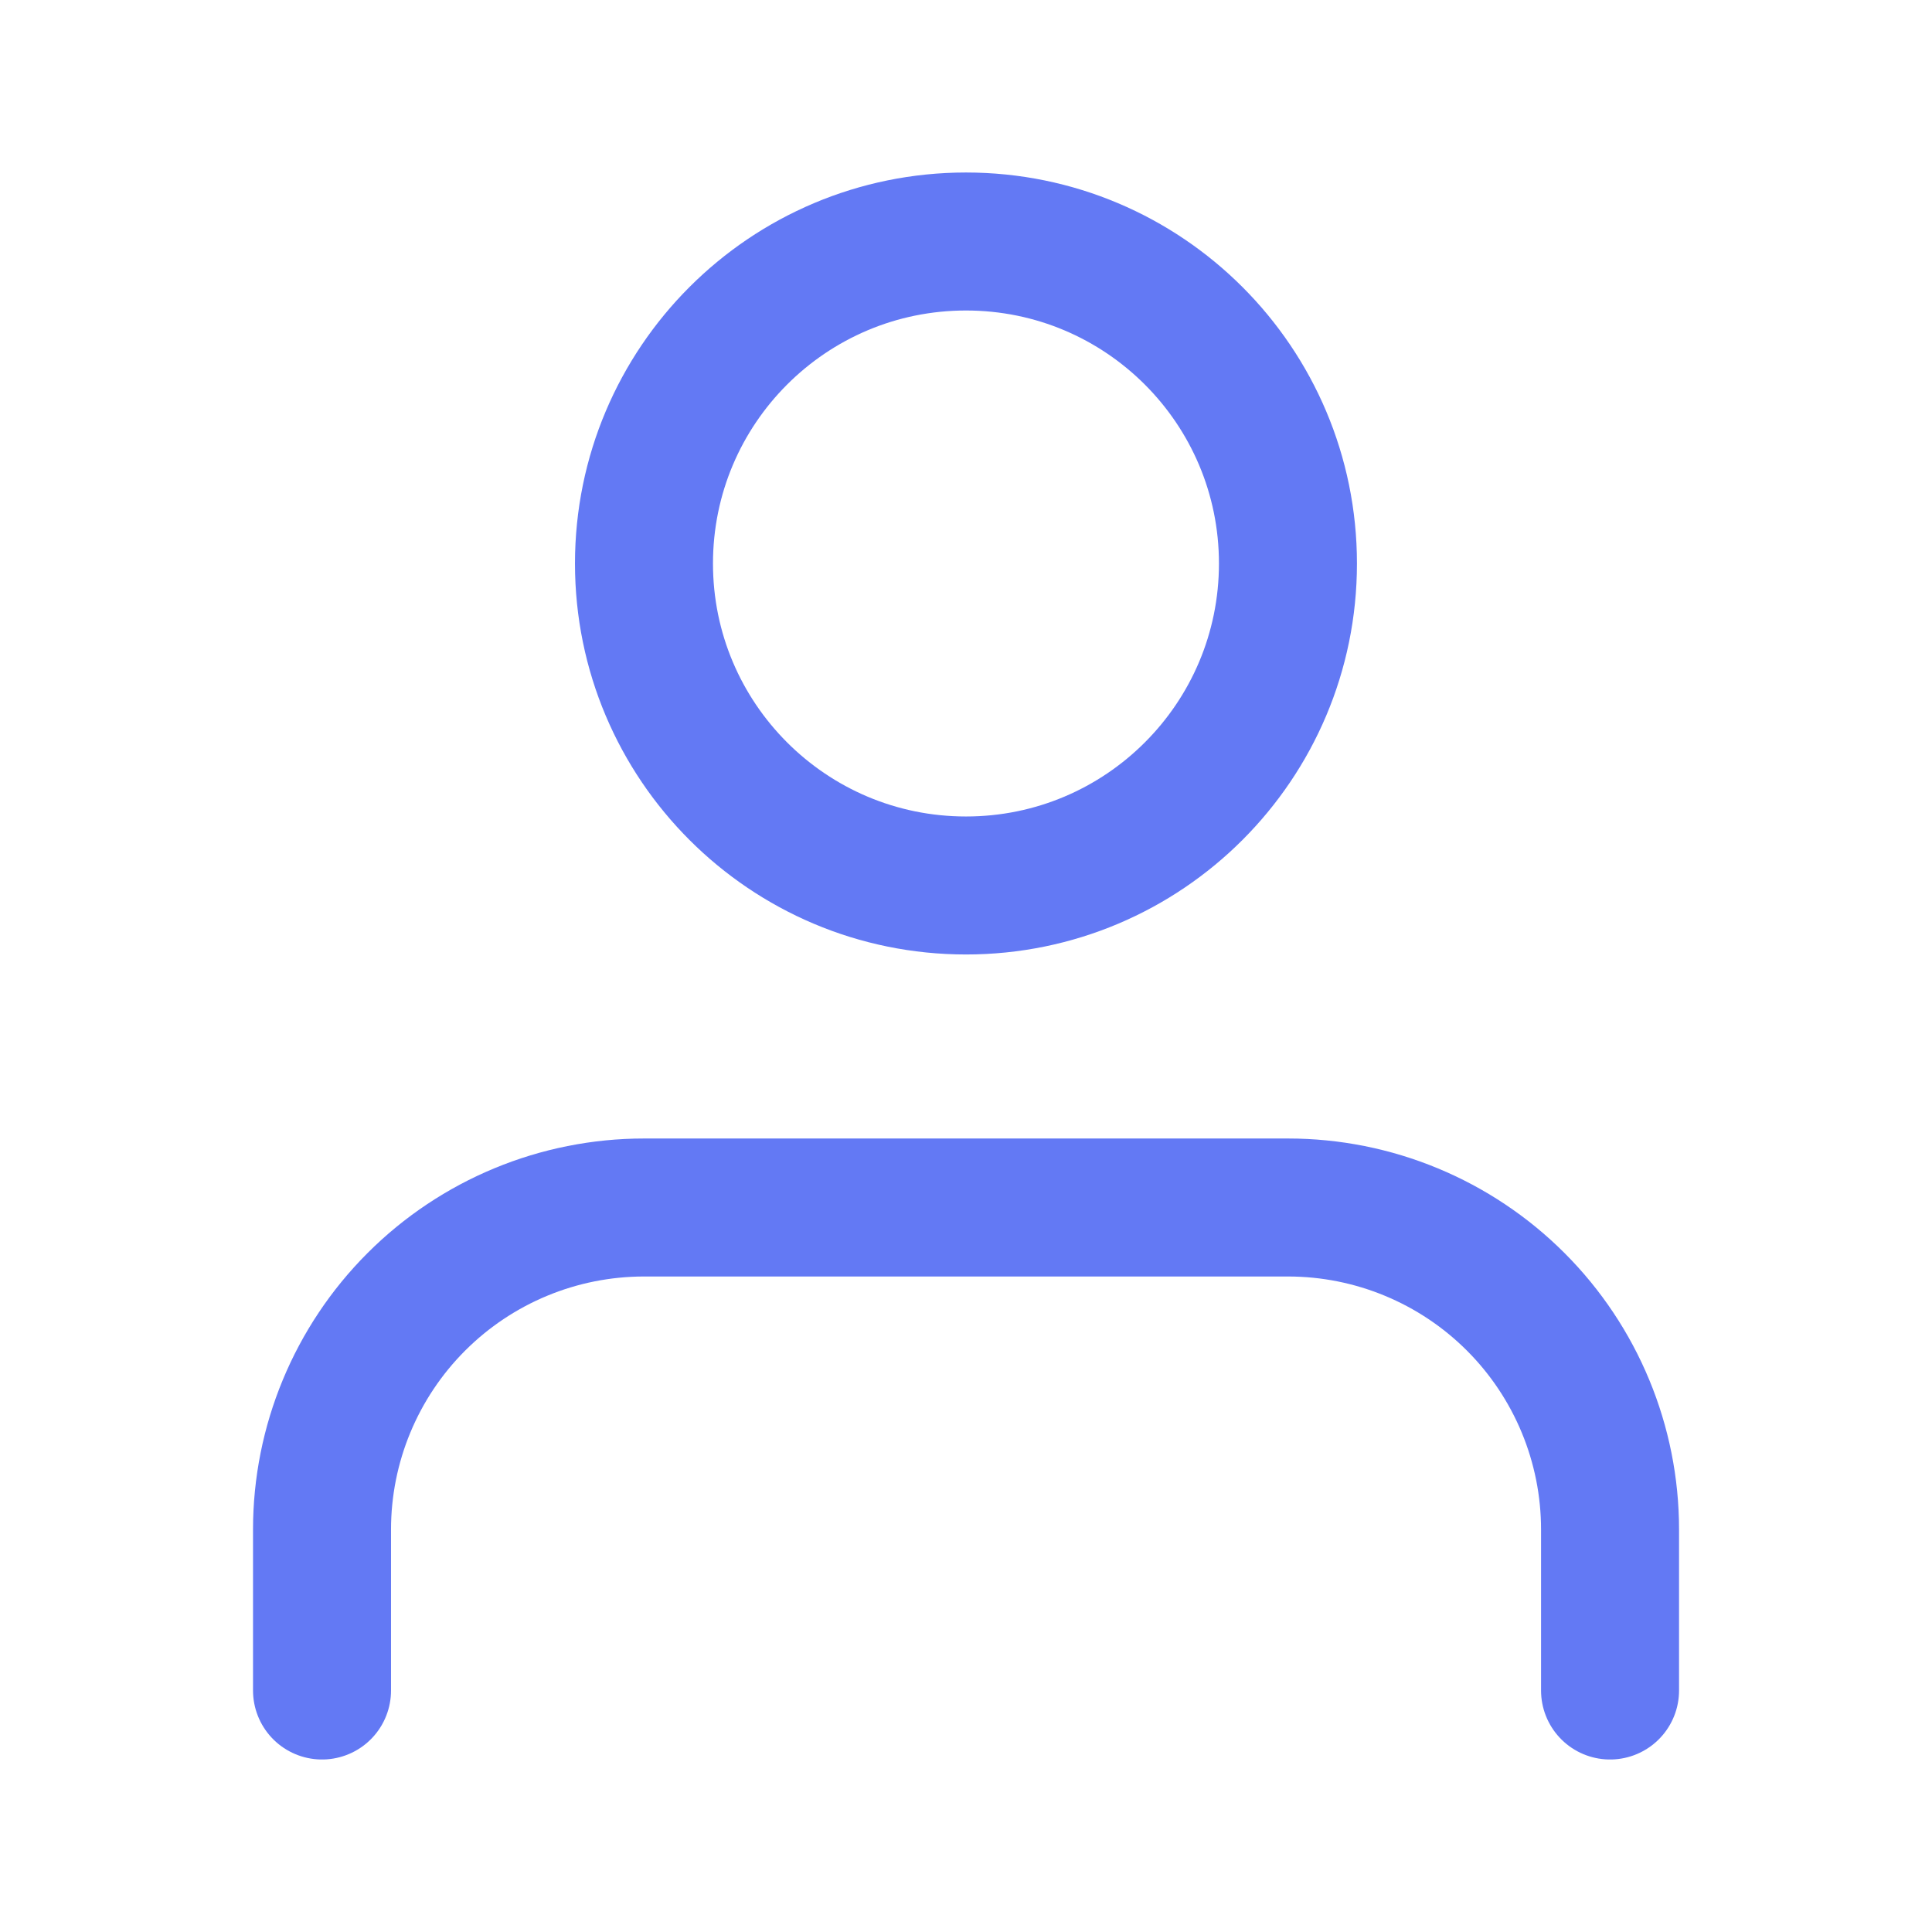 <svg width="28" height="28" viewBox="0 0 28 28" fill="none" xmlns="http://www.w3.org/2000/svg">
<path d="M23.334 24.5V22.167C23.334 20.929 22.842 19.742 21.967 18.867C21.092 17.992 19.905 17.5 18.667 17.5H9.334C8.096 17.5 6.909 17.992 6.034 18.867C5.159 19.742 4.667 20.929 4.667 22.167V24.5" stroke="#6379F4" stroke-width="2" stroke-linecap="round" stroke-linejoin="round"/>
<path d="M14 12.833C16.577 12.833 18.666 10.744 18.666 8.167C18.666 5.589 16.577 3.5 14 3.5C11.422 3.5 9.333 5.589 9.333 8.167C9.333 10.744 11.422 12.833 14 12.833Z" stroke="#6379F4" stroke-width="2" stroke-linecap="round" stroke-linejoin="round"/>
</svg>
